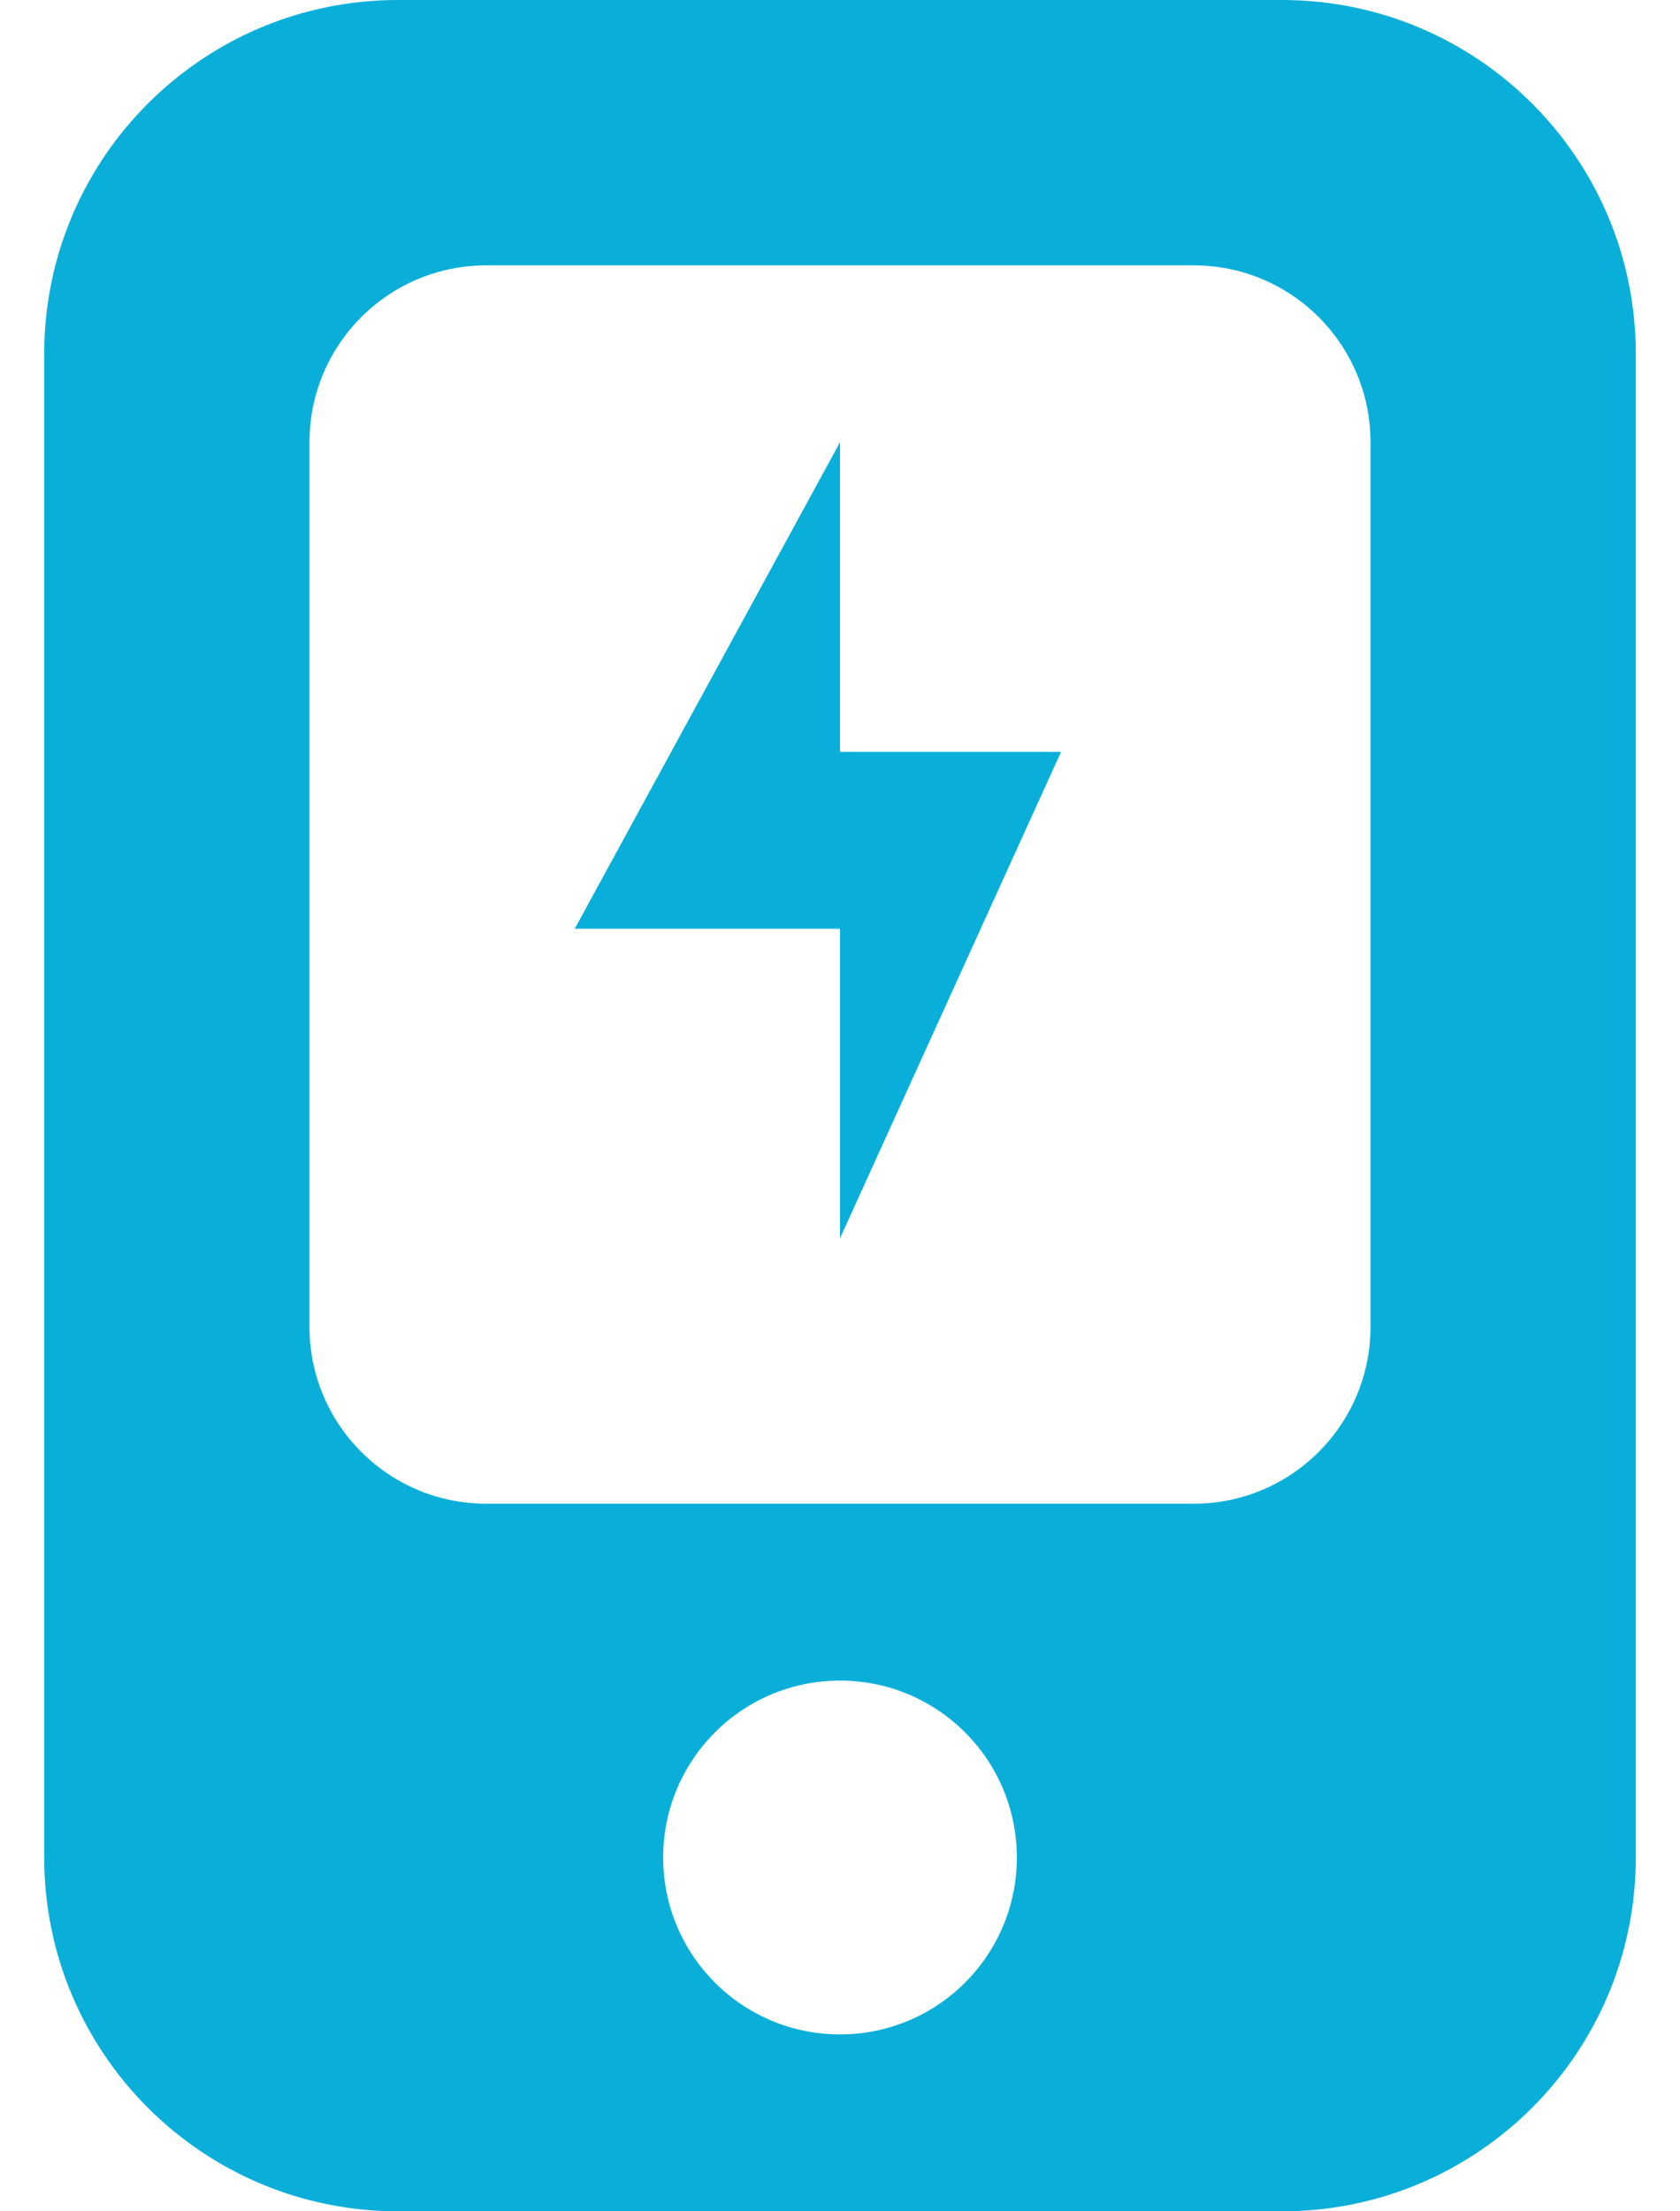 <svg width="19" height="25" viewBox="0 0 19 25" fill="none" xmlns="http://www.w3.org/2000/svg">
<path fill-rule="evenodd" clip-rule="evenodd" d="M0.5 4C0.5 1.791 2.291 0 4.5 0H14.5C16.709 0 18.5 1.791 18.5 4V21C18.5 23.209 16.709 25 14.5 25H4.5C2.291 25 0.5 23.209 0.5 21V4ZM3.5 5C3.5 3.895 4.395 3 5.5 3H13.5C14.605 3 15.5 3.895 15.5 5V15C15.5 16.105 14.605 17 13.5 17H5.5C4.395 17 3.5 16.105 3.5 15V5ZM9.5 23C10.605 23 11.5 22.105 11.5 21C11.5 19.895 10.605 19 9.5 19C8.395 19 7.5 19.895 7.5 21C7.5 22.105 8.395 23 9.5 23Z" fill="#0AAFD9"/>
<path d="M6.5 10.5L9.5 5V8.5H12L9.5 14V10.5H6.5Z" fill="#0AAFD9"/>
</svg>
